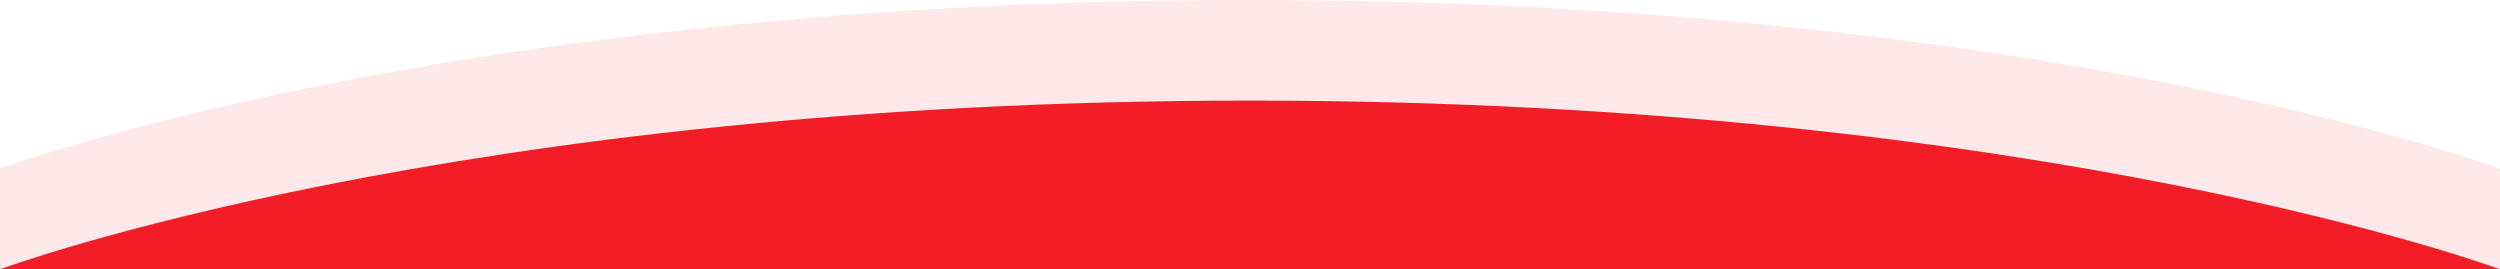 <svg width="1114" height="120" viewBox="0 0 1114 120" fill="none" xmlns="http://www.w3.org/2000/svg">
<path opacity="0.1" d="M557 0C201.913 0 0 75.181 0 75.181V120H1114V75.181C1114 75.181 912.088 0 557 0Z" fill="#F21D26"/>
<path d="M557 44.82C201.913 44.82 0 120 0 120H1114C1114 120 912.088 44.82 557 44.82Z" fill="#F21D26"/>
</svg>
